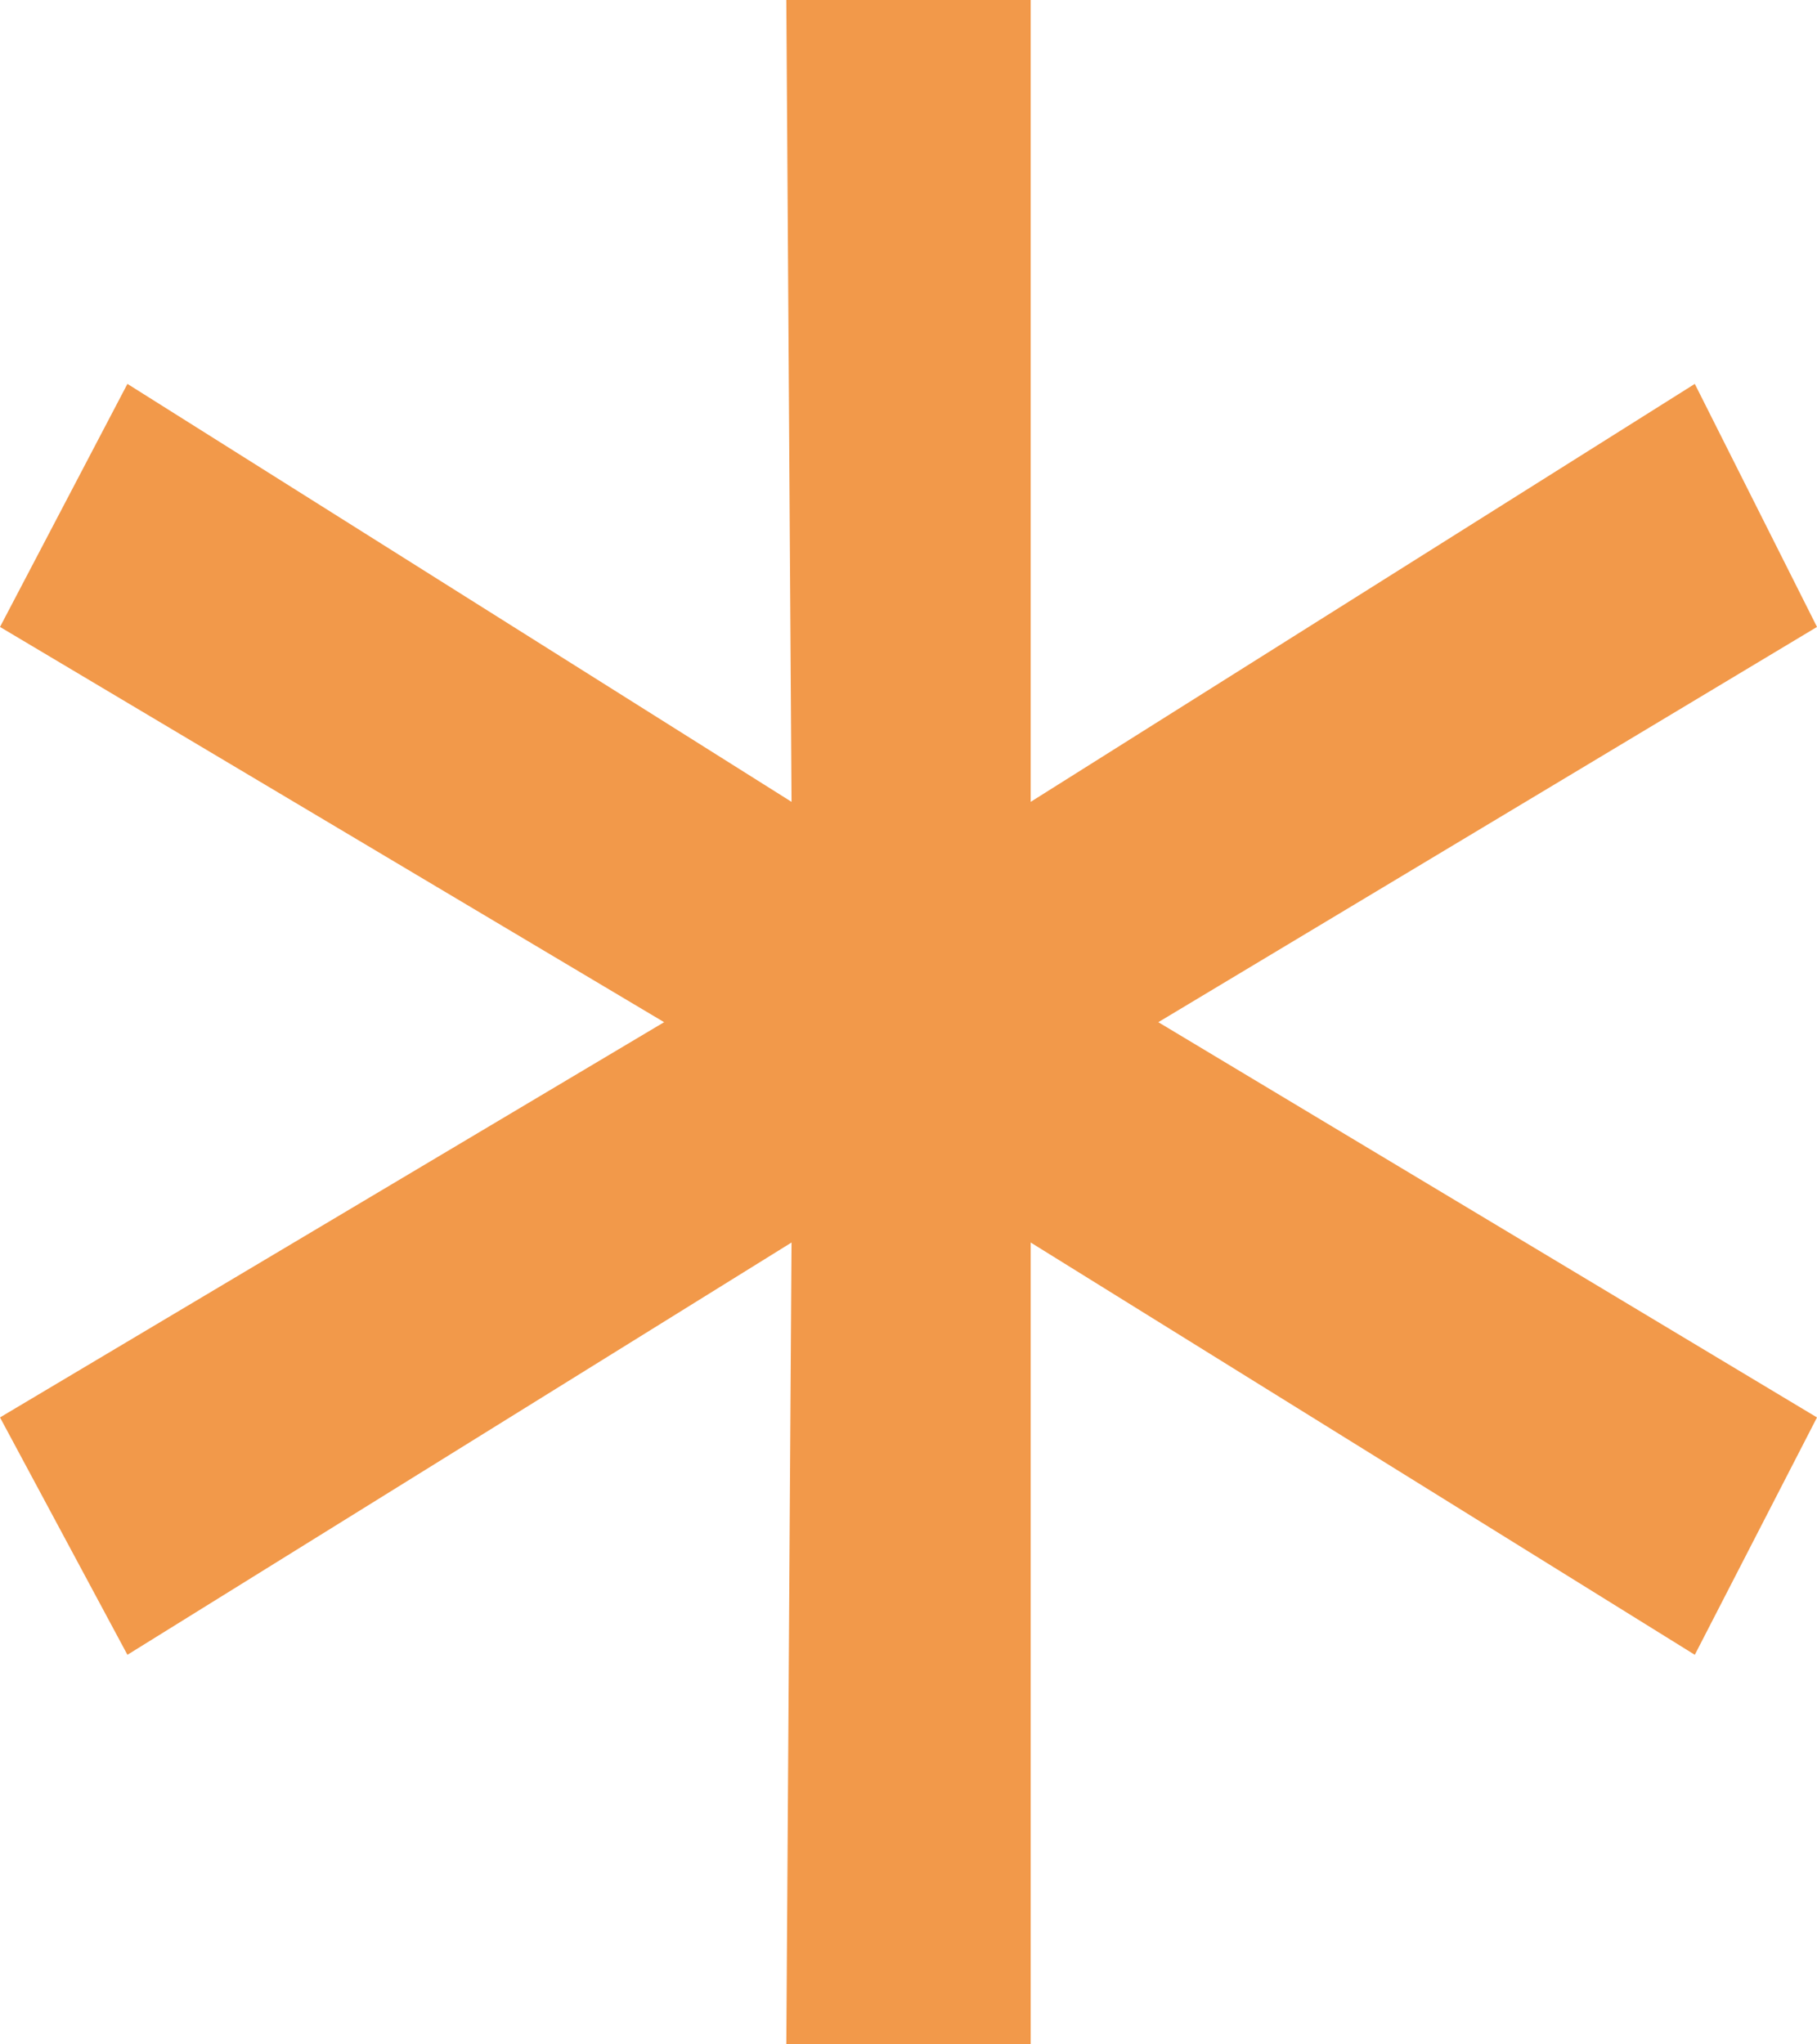 <svg width="8" height="9" fill="none" xmlns="http://www.w3.org/2000/svg"><path d="M5.1 4.5L8 6.24l-.538 1.045L4.538 5.47V9H3.462l.023-3.53L.561 7.285 0 6.24 2.924 4.5 0 2.76l.561-1.07 2.924 1.84L3.462 0h1.076v3.53l2.924-1.84L8 2.76 5.1 4.5z" fill="#F2994A"/></svg>